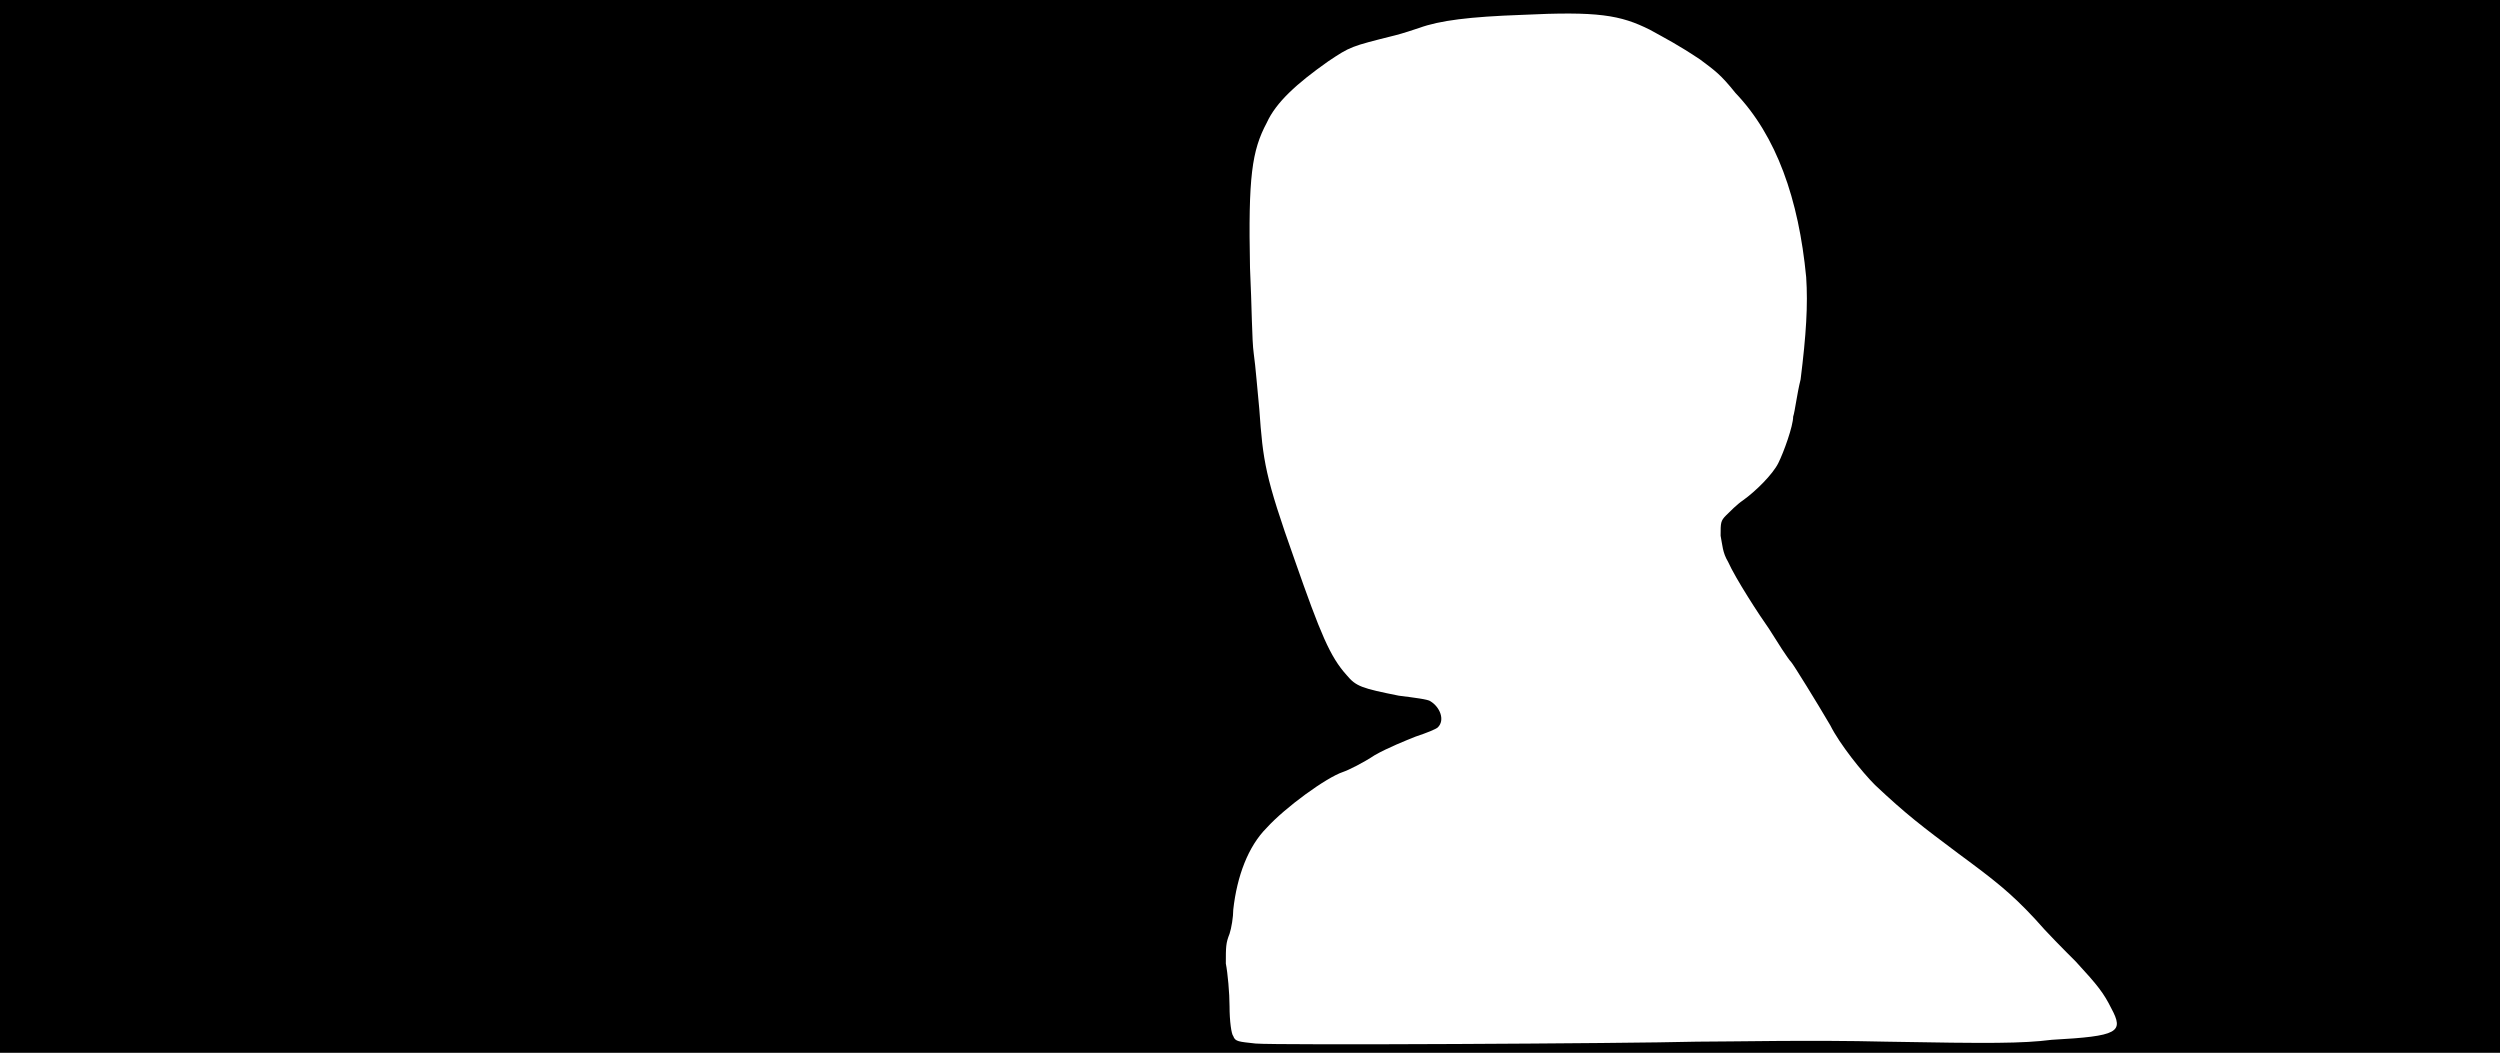 <svg xmlns="http://www.w3.org/2000/svg" width="1344" height="566"><path d="M0 283V0h1344v566H0V283m912 277c19 0 61-1 102 0 56 1 73 1 89-1 36-2 39-4 32-17-4-8-7-12-19-25-6-6-16-16-22-23-13-14-22-21-41-35-20-15-28-21-45-37-7-7-19-22-24-32-7-12-20-33-21-34s-3-4-5-7-5-8-7-11c-5-7-18-27-22-36-3-5-3-9-4-14 0-7 0-8 3-11 2-2 6-6 9-8 7-5 16-14 19-20s8-20 8-25c1-3 2-12 4-20 3-24 4-40 3-55-4-42-16-76-38-99-8-10-11-12-19-18-12-8-18-11-27-16-16-8-28-10-69-8-28 1-44 3-55 7-3 1-9 3-13 4-24 6-24 6-36 14-17 12-28 22-33 33-8 15-10 29-9 78 1 21 1 39 2 46s2 20 3 30c2 28 3 36 19 81 14 40 19 52 28 62 5 6 8 7 28 11 8 1 16 2 17 3 5 3 8 10 4 14-1 1-6 3-12 5-5 2-15 6-22 10-6 4-14 8-17 9-9 3-31 19-41 30-10 10-16 26-18 44 0 4-1 10-2 13-2 5-2 7-2 16 1 5 2 16 2 23 0 8 1 15 2 16 1 3 3 3 12 4 11 1 199 0 237-1z"/></svg>